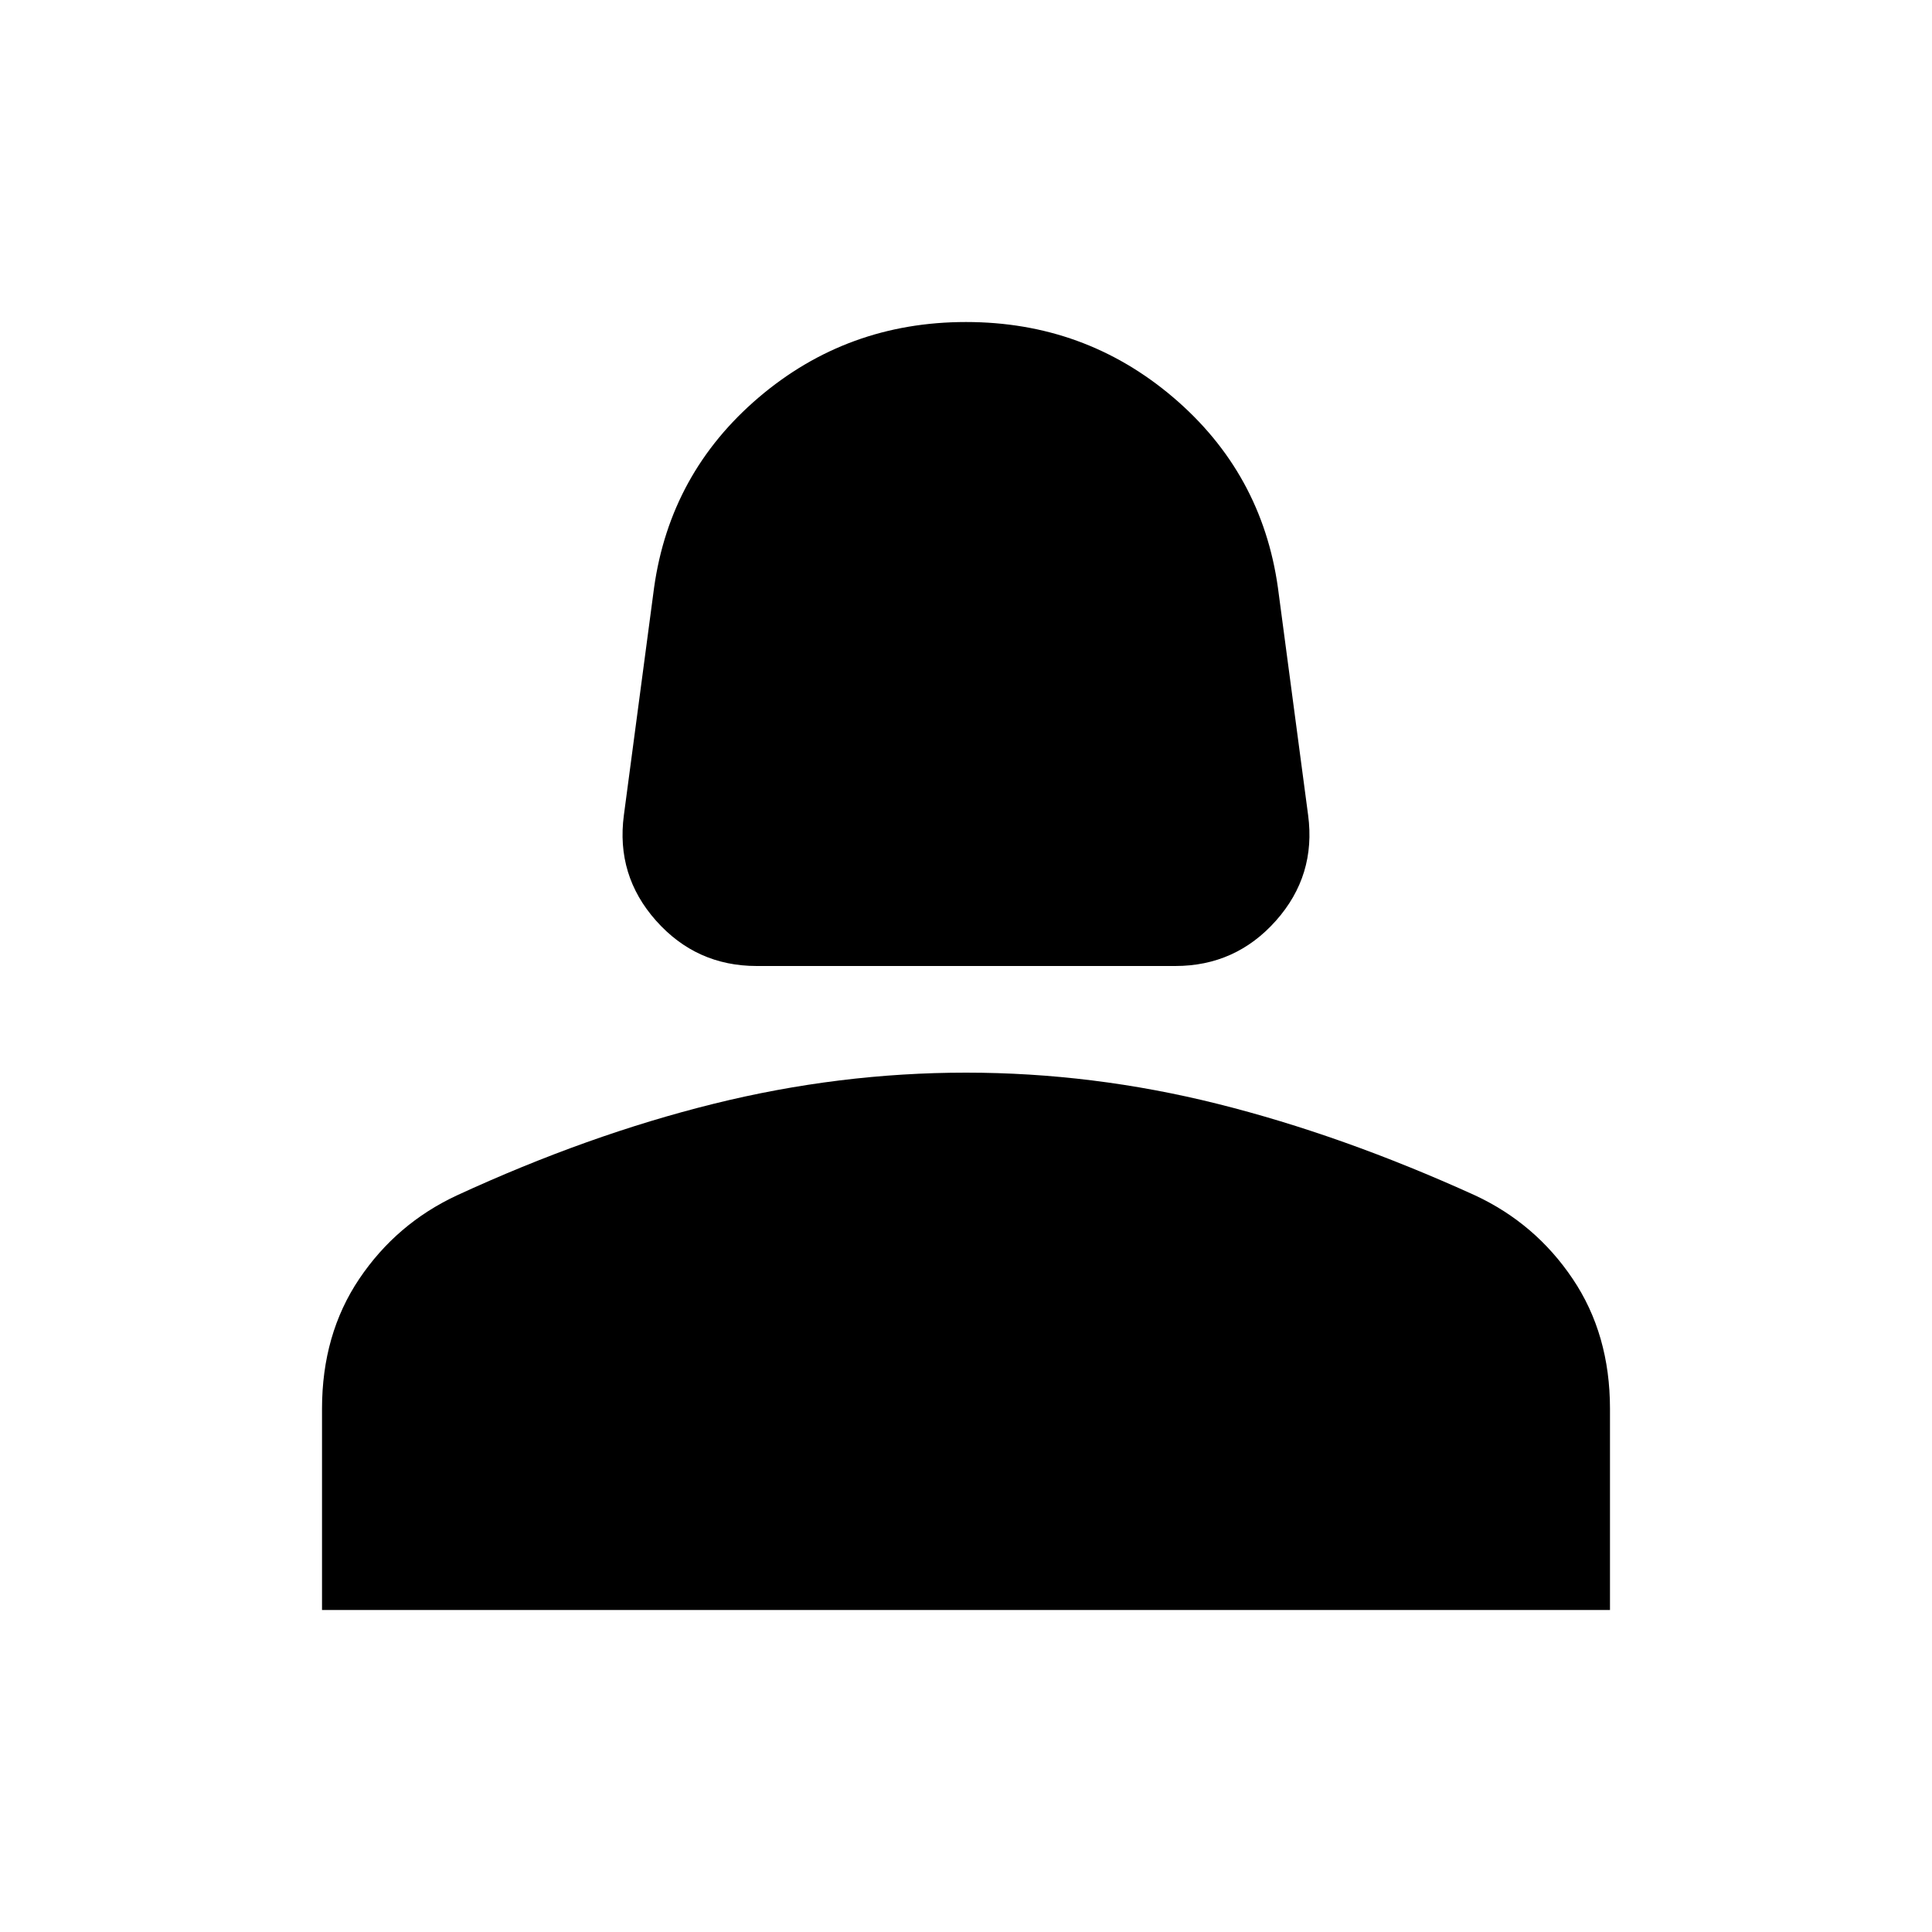 <svg xmlns="http://www.w3.org/2000/svg" height="40" width="40"><path d="M15.667 20q-1.25 0-2.084-.938-.833-.937-.666-2.187l.625-4.708q.333-2.375 2.166-3.938Q17.542 6.667 20 6.667q2.458 0 4.292 1.562 1.833 1.563 2.166 3.938l.625 4.708q.167 1.25-.666 2.187-.834.938-2.084.938Zm-9 13.333v-4.166q0-1.542.77-2.688.771-1.146 2.021-1.729 2.709-1.25 5.313-1.896 2.604-.646 5.229-.646t5.208.646q2.584.646 5.334 1.896 1.25.583 2.02 1.729.771 1.146.771 2.688v4.166Z"/></svg>
